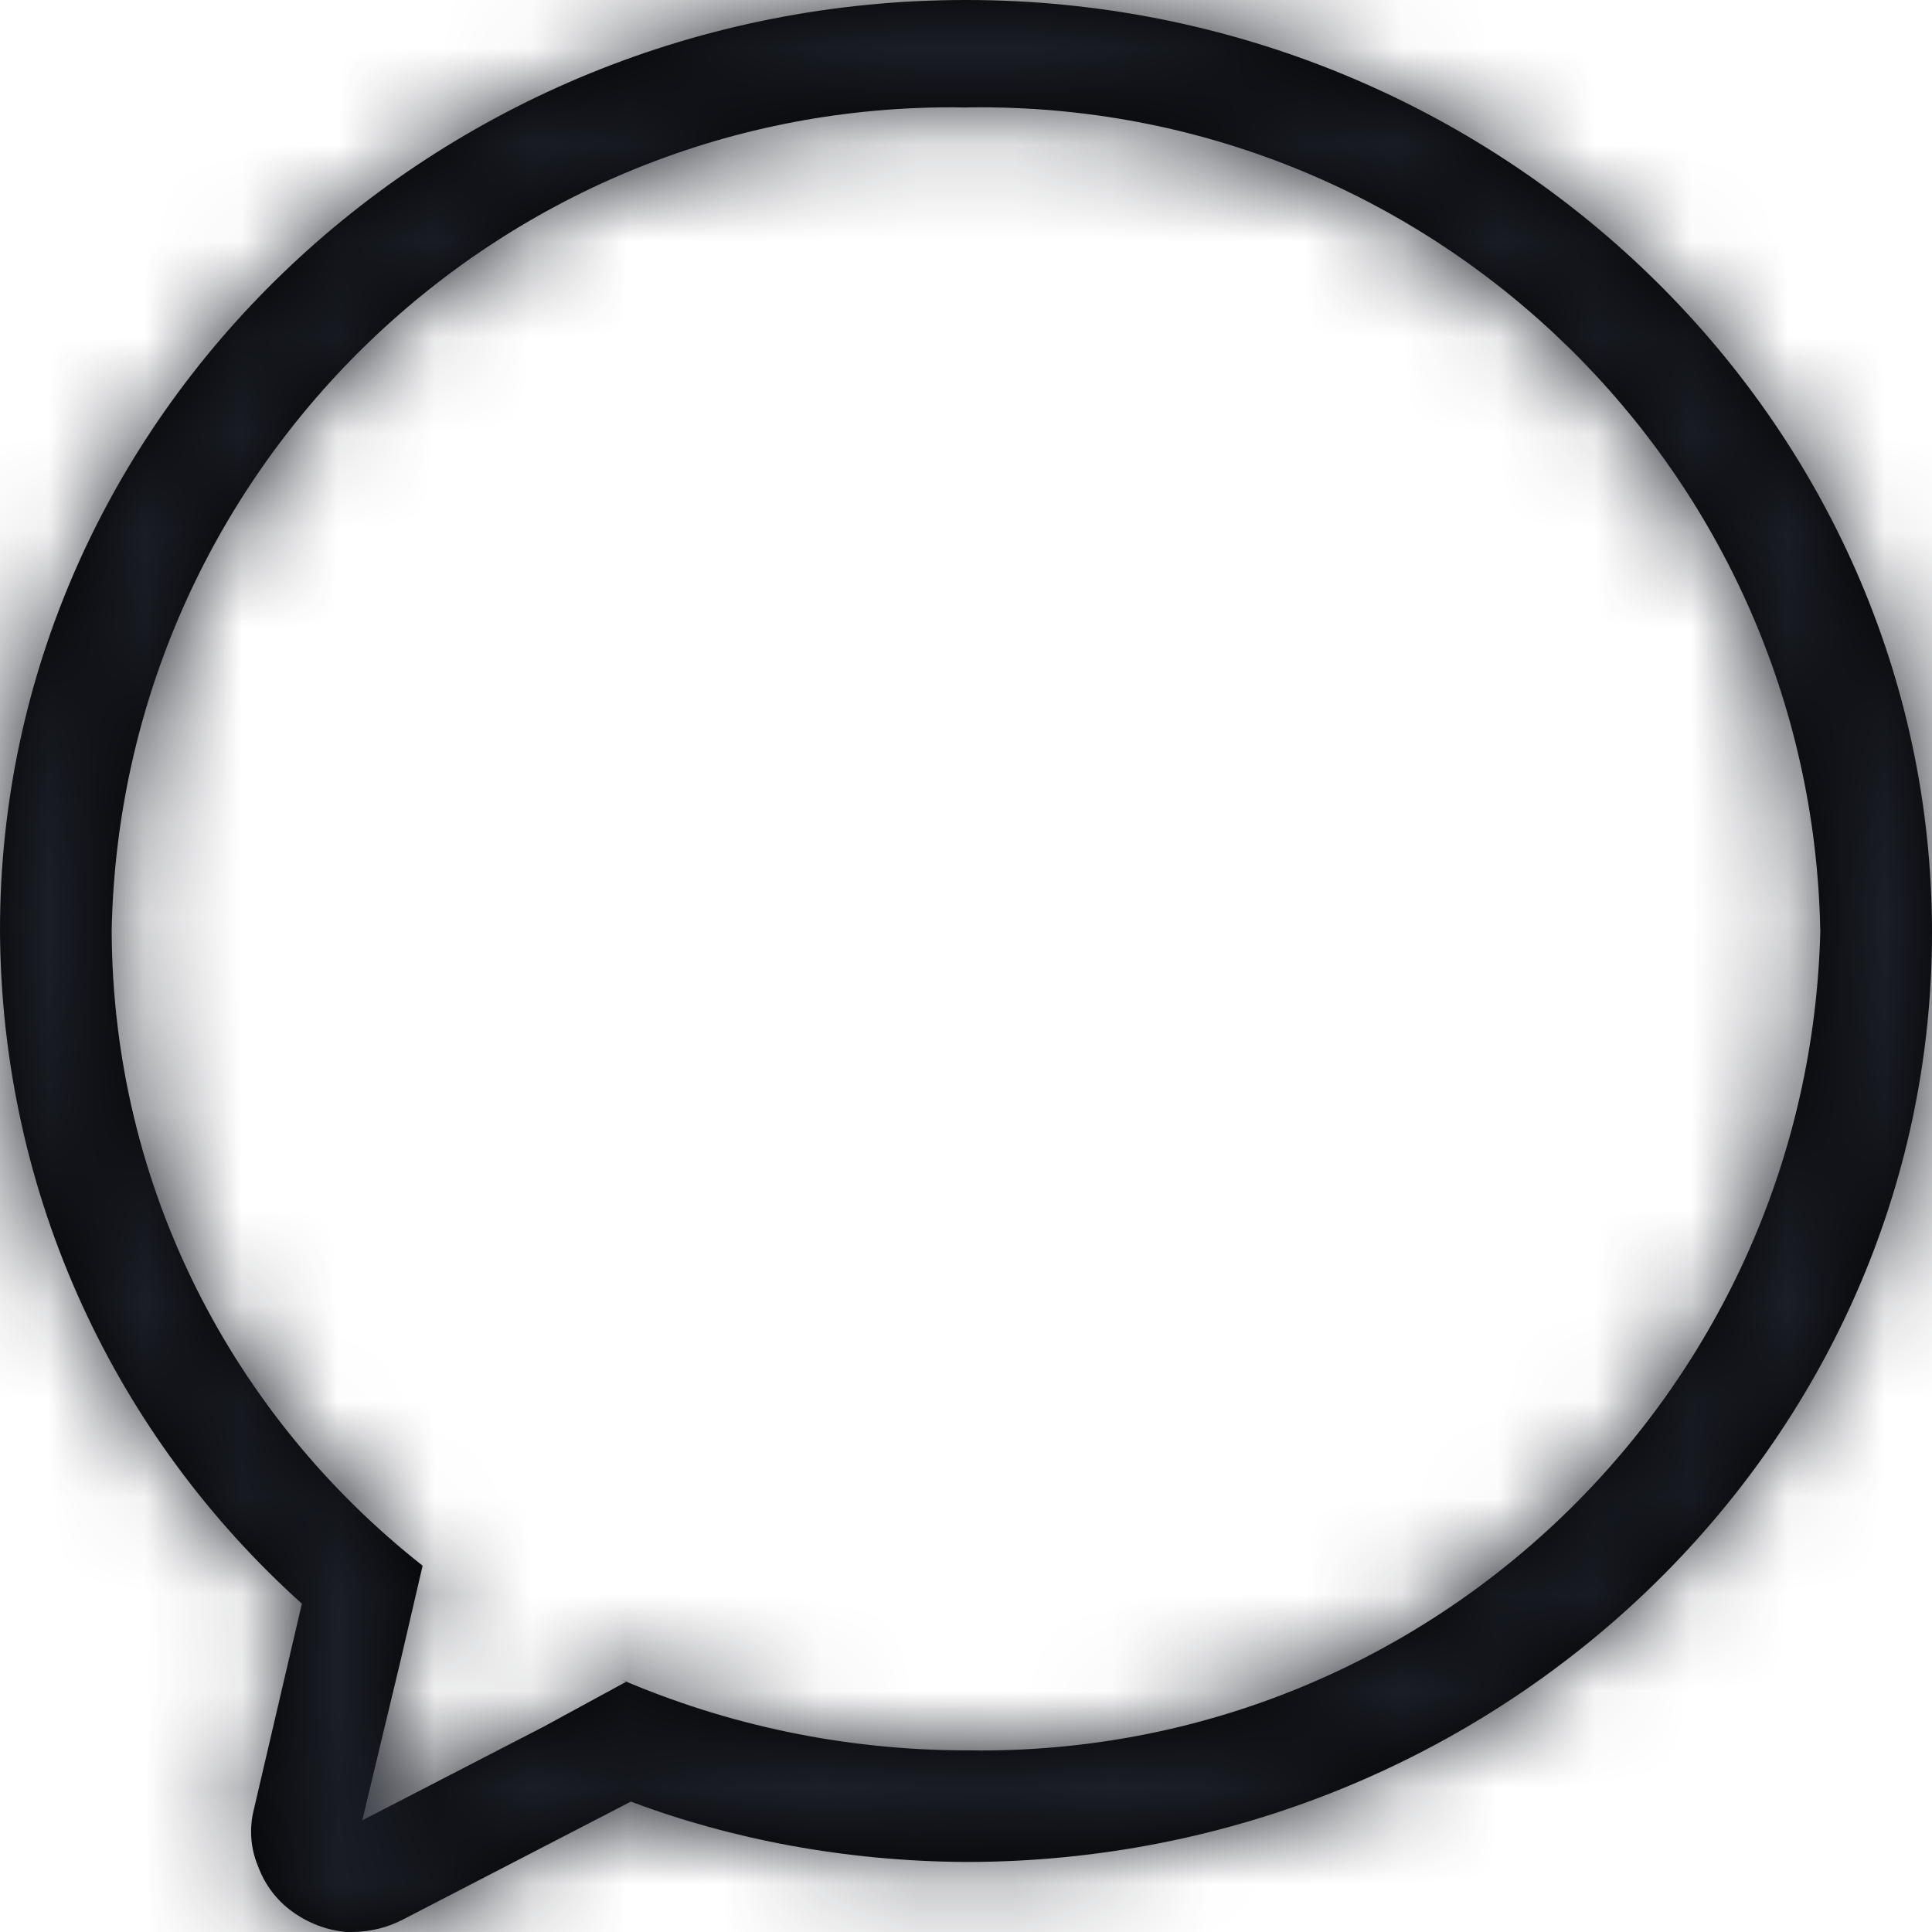 <?xml version="1.0" encoding="UTF-8"?>
<svg width="20px" height="20px" viewBox="0 0 20 20" version="1.1" xmlns="http://www.w3.org/2000/svg" xmlns:xlink="http://www.w3.org/1999/xlink">
    <title>3. icons/outline/icon-sa-message</title>
    <defs>
        <path d="M10,0 C4.487,0 0,4.318 0,9.628 C0.011,12.394 1.211,14.877 3.117,16.594 L3.125,16.601 L2.625,18.744 C2.609,18.809 2.599,18.884 2.599,18.961 C2.599,19.088 2.625,19.209 2.671,19.319 L2.669,19.313 C2.739,19.508 2.863,19.67 3.022,19.786 L3.025,19.788 C3.182,19.903 3.374,19.98 3.583,20 L3.588,20 L3.65,20 C3.842,19.998 4.023,19.95 4.181,19.866 L4.175,19.869 L6.531,18.65 C7.562,19.039 8.753,19.268 9.997,19.275 L10,19.275 C15.513,19.275 20,14.958 20,9.653 C20,4.349 15.513,0 10,0 L10,0 Z M10,18.12 C8.731,18.117 7.524,17.856 6.428,17.385 L6.487,17.407 L5.625,17.876 L3.75,18.844 L4.15,17.176 L4.375,16.208 C2.414,14.664 1.164,12.293 1.156,9.63 L1.156,9.628 C1.254,4.904 5.108,1.111 9.848,1.111 C9.902,1.111 9.955,1.112 10.008,1.113 L10,1.112 C10.045,1.112 10.098,1.111 10.152,1.111 C14.892,1.111 18.746,4.904 18.843,9.619 L18.844,9.629 C18.732,14.342 14.884,18.121 10.152,18.121 C10.099,18.121 10.045,18.12 9.992,18.119 L10,18.12 L10,18.12 Z" id="path-1"></path>
    </defs>
    <g id="Yanbal-UI-Visual-Kit" stroke="none" stroke-width="1" fill="none" fill-rule="evenodd">
        <g id="yanbal-styleguide-pag2" transform="translate(-122, -4684)">
            <g id="Group" transform="translate(120, 4682)">
                <g id="colors/brand-secondary" transform="translate(2, 2)">
                    <mask id="mask-2" fill="white">
                        <use xlink:href="#path-1"></use>
                    </mask>
                    <use id="Mask" fill="#000000" fill-rule="nonzero" xlink:href="#path-1"></use>
                    <g id="Group" mask="url(#mask-2)">
                        <g transform="translate(-4, -3)" id="colors/brand-secondary">
                            <rect id="box" fill="#1C1F28" fill-rule="nonzero" x="0" y="0" width="26.406" height="25.746"></rect>
                        </g>
                    </g>
                </g>
            </g>
        </g>
    </g>
</svg>